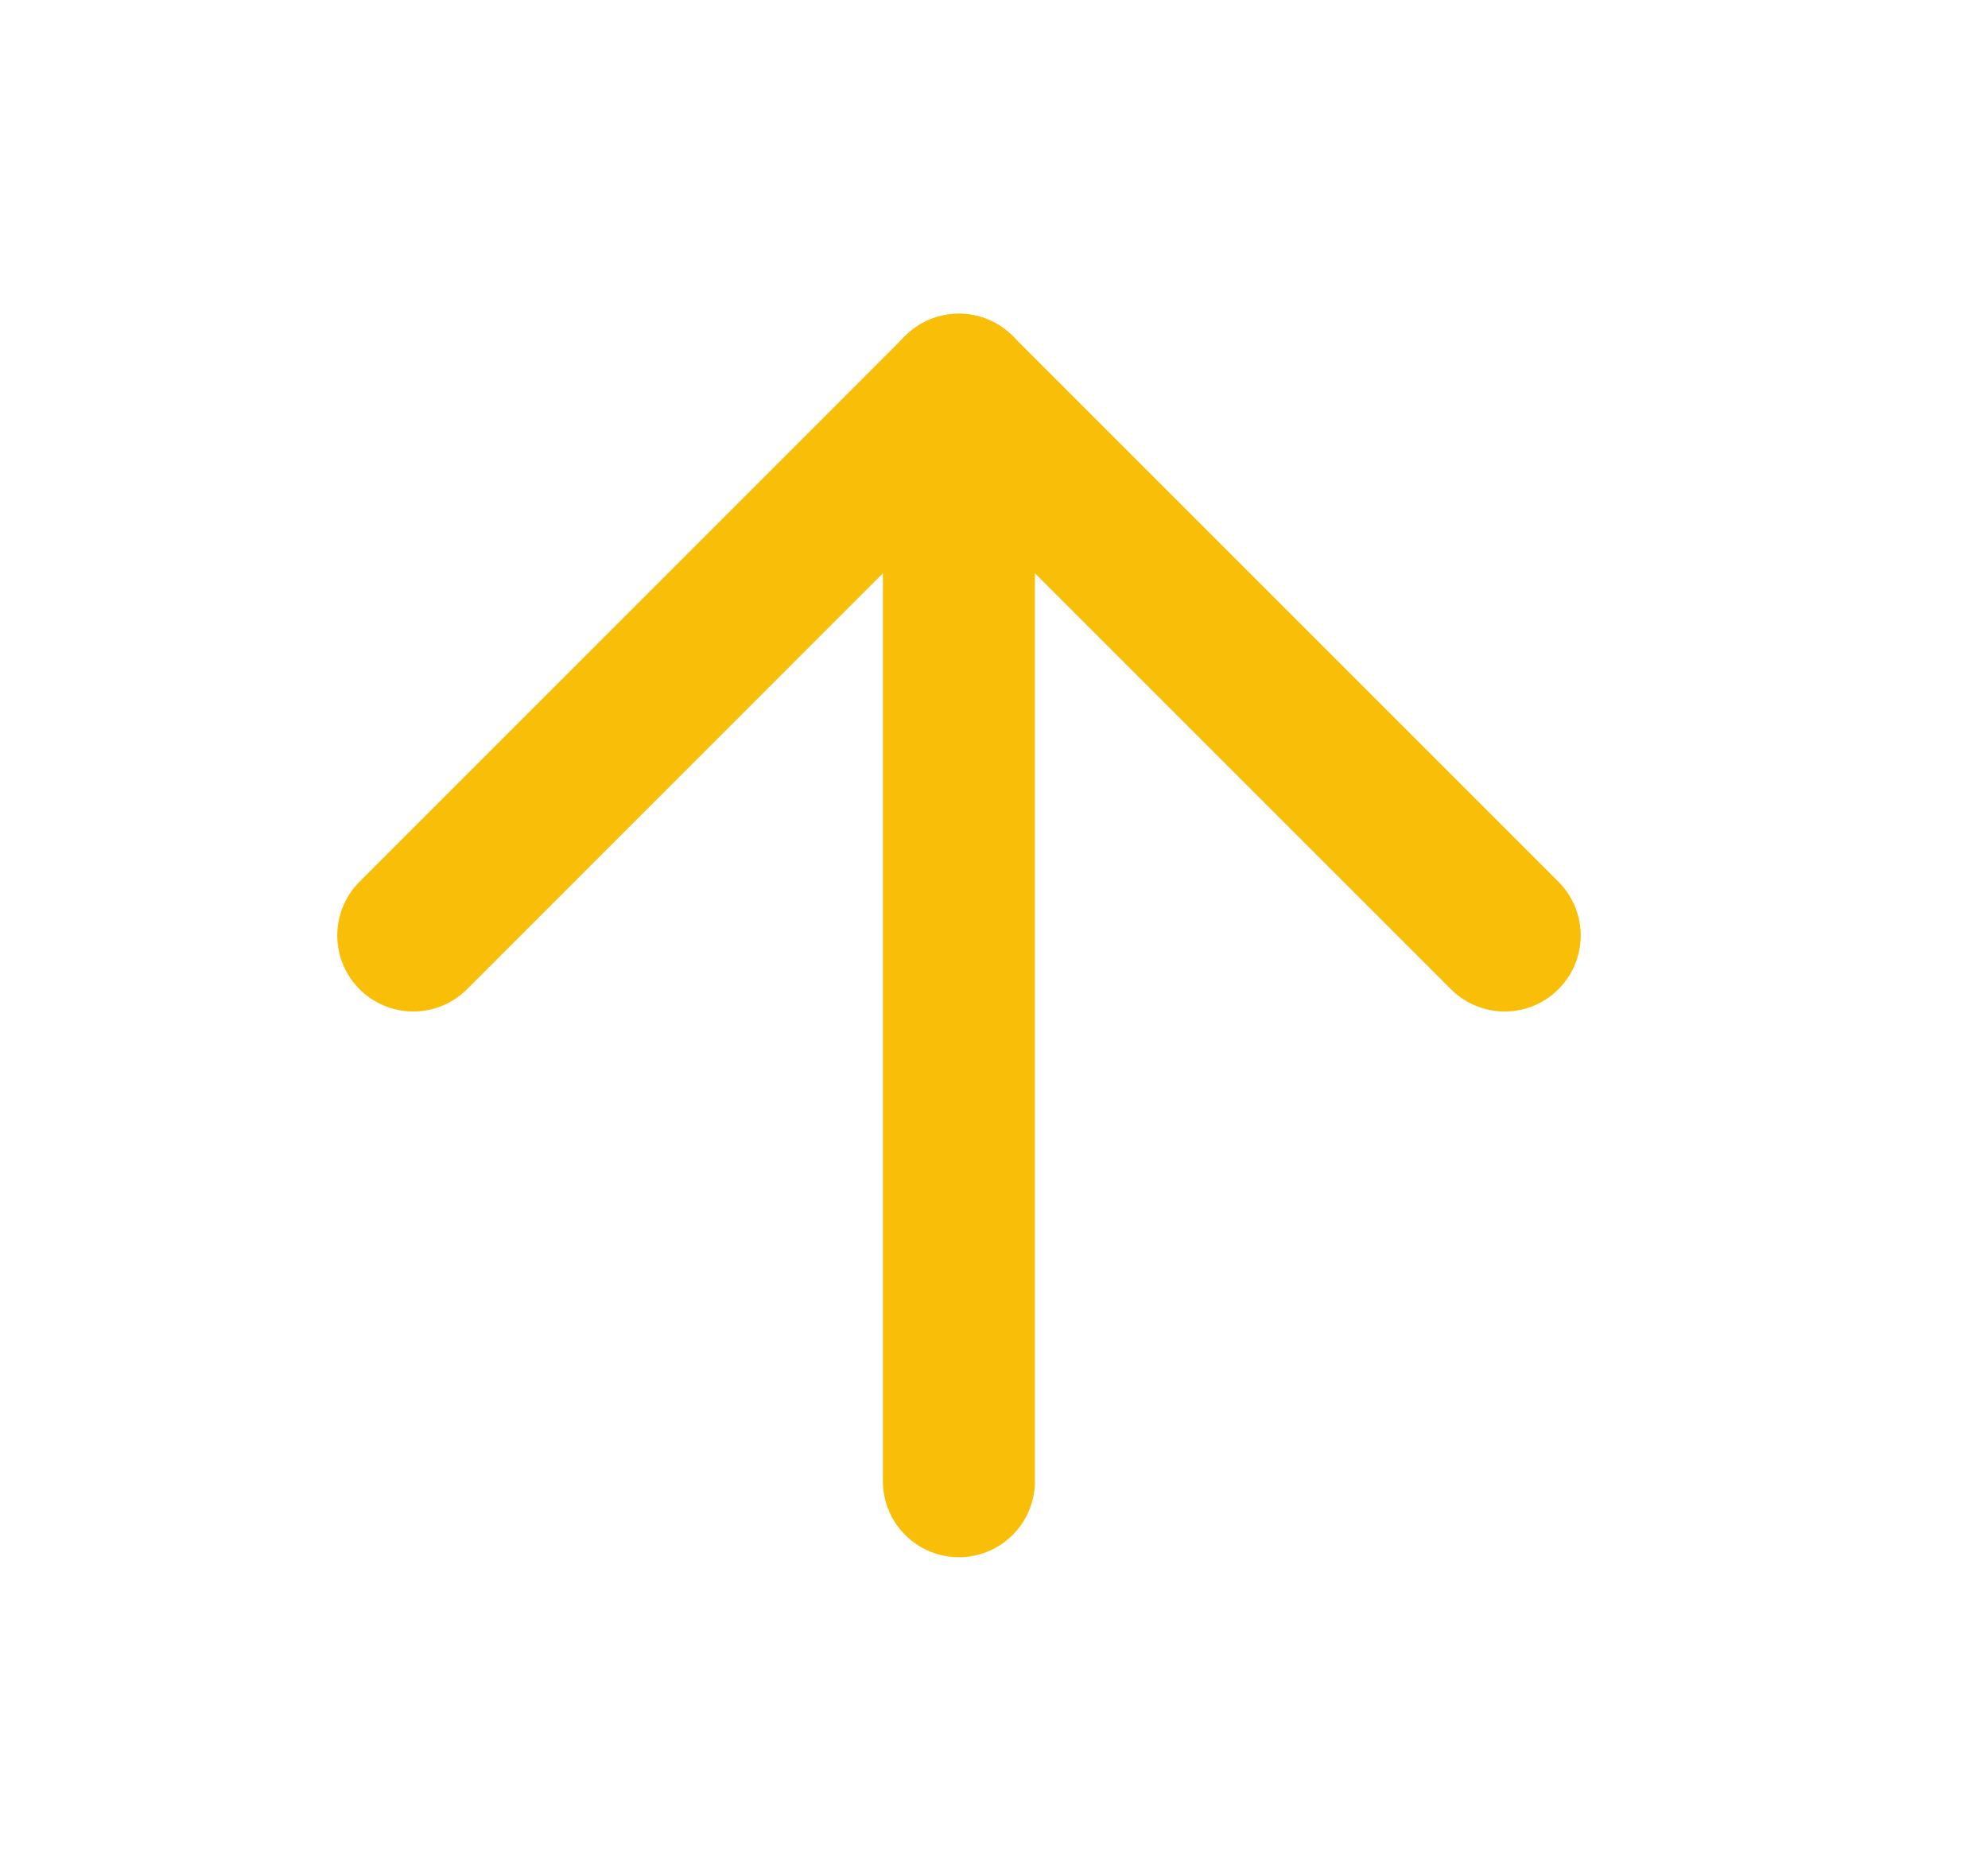 <svg width="17" height="16" viewBox="0 0 17 16" fill="none" xmlns="http://www.w3.org/2000/svg">
<path d="M8.2 12.667V3.333" stroke="#f9be08" stroke-width="1.3" stroke-linecap="round" stroke-linejoin="round"/>
<path d="M3.534 8L8.2 3.333L12.867 8" stroke="#f9be08" stroke-width="1.3" stroke-linecap="round" stroke-linejoin="round"/>
</svg>
